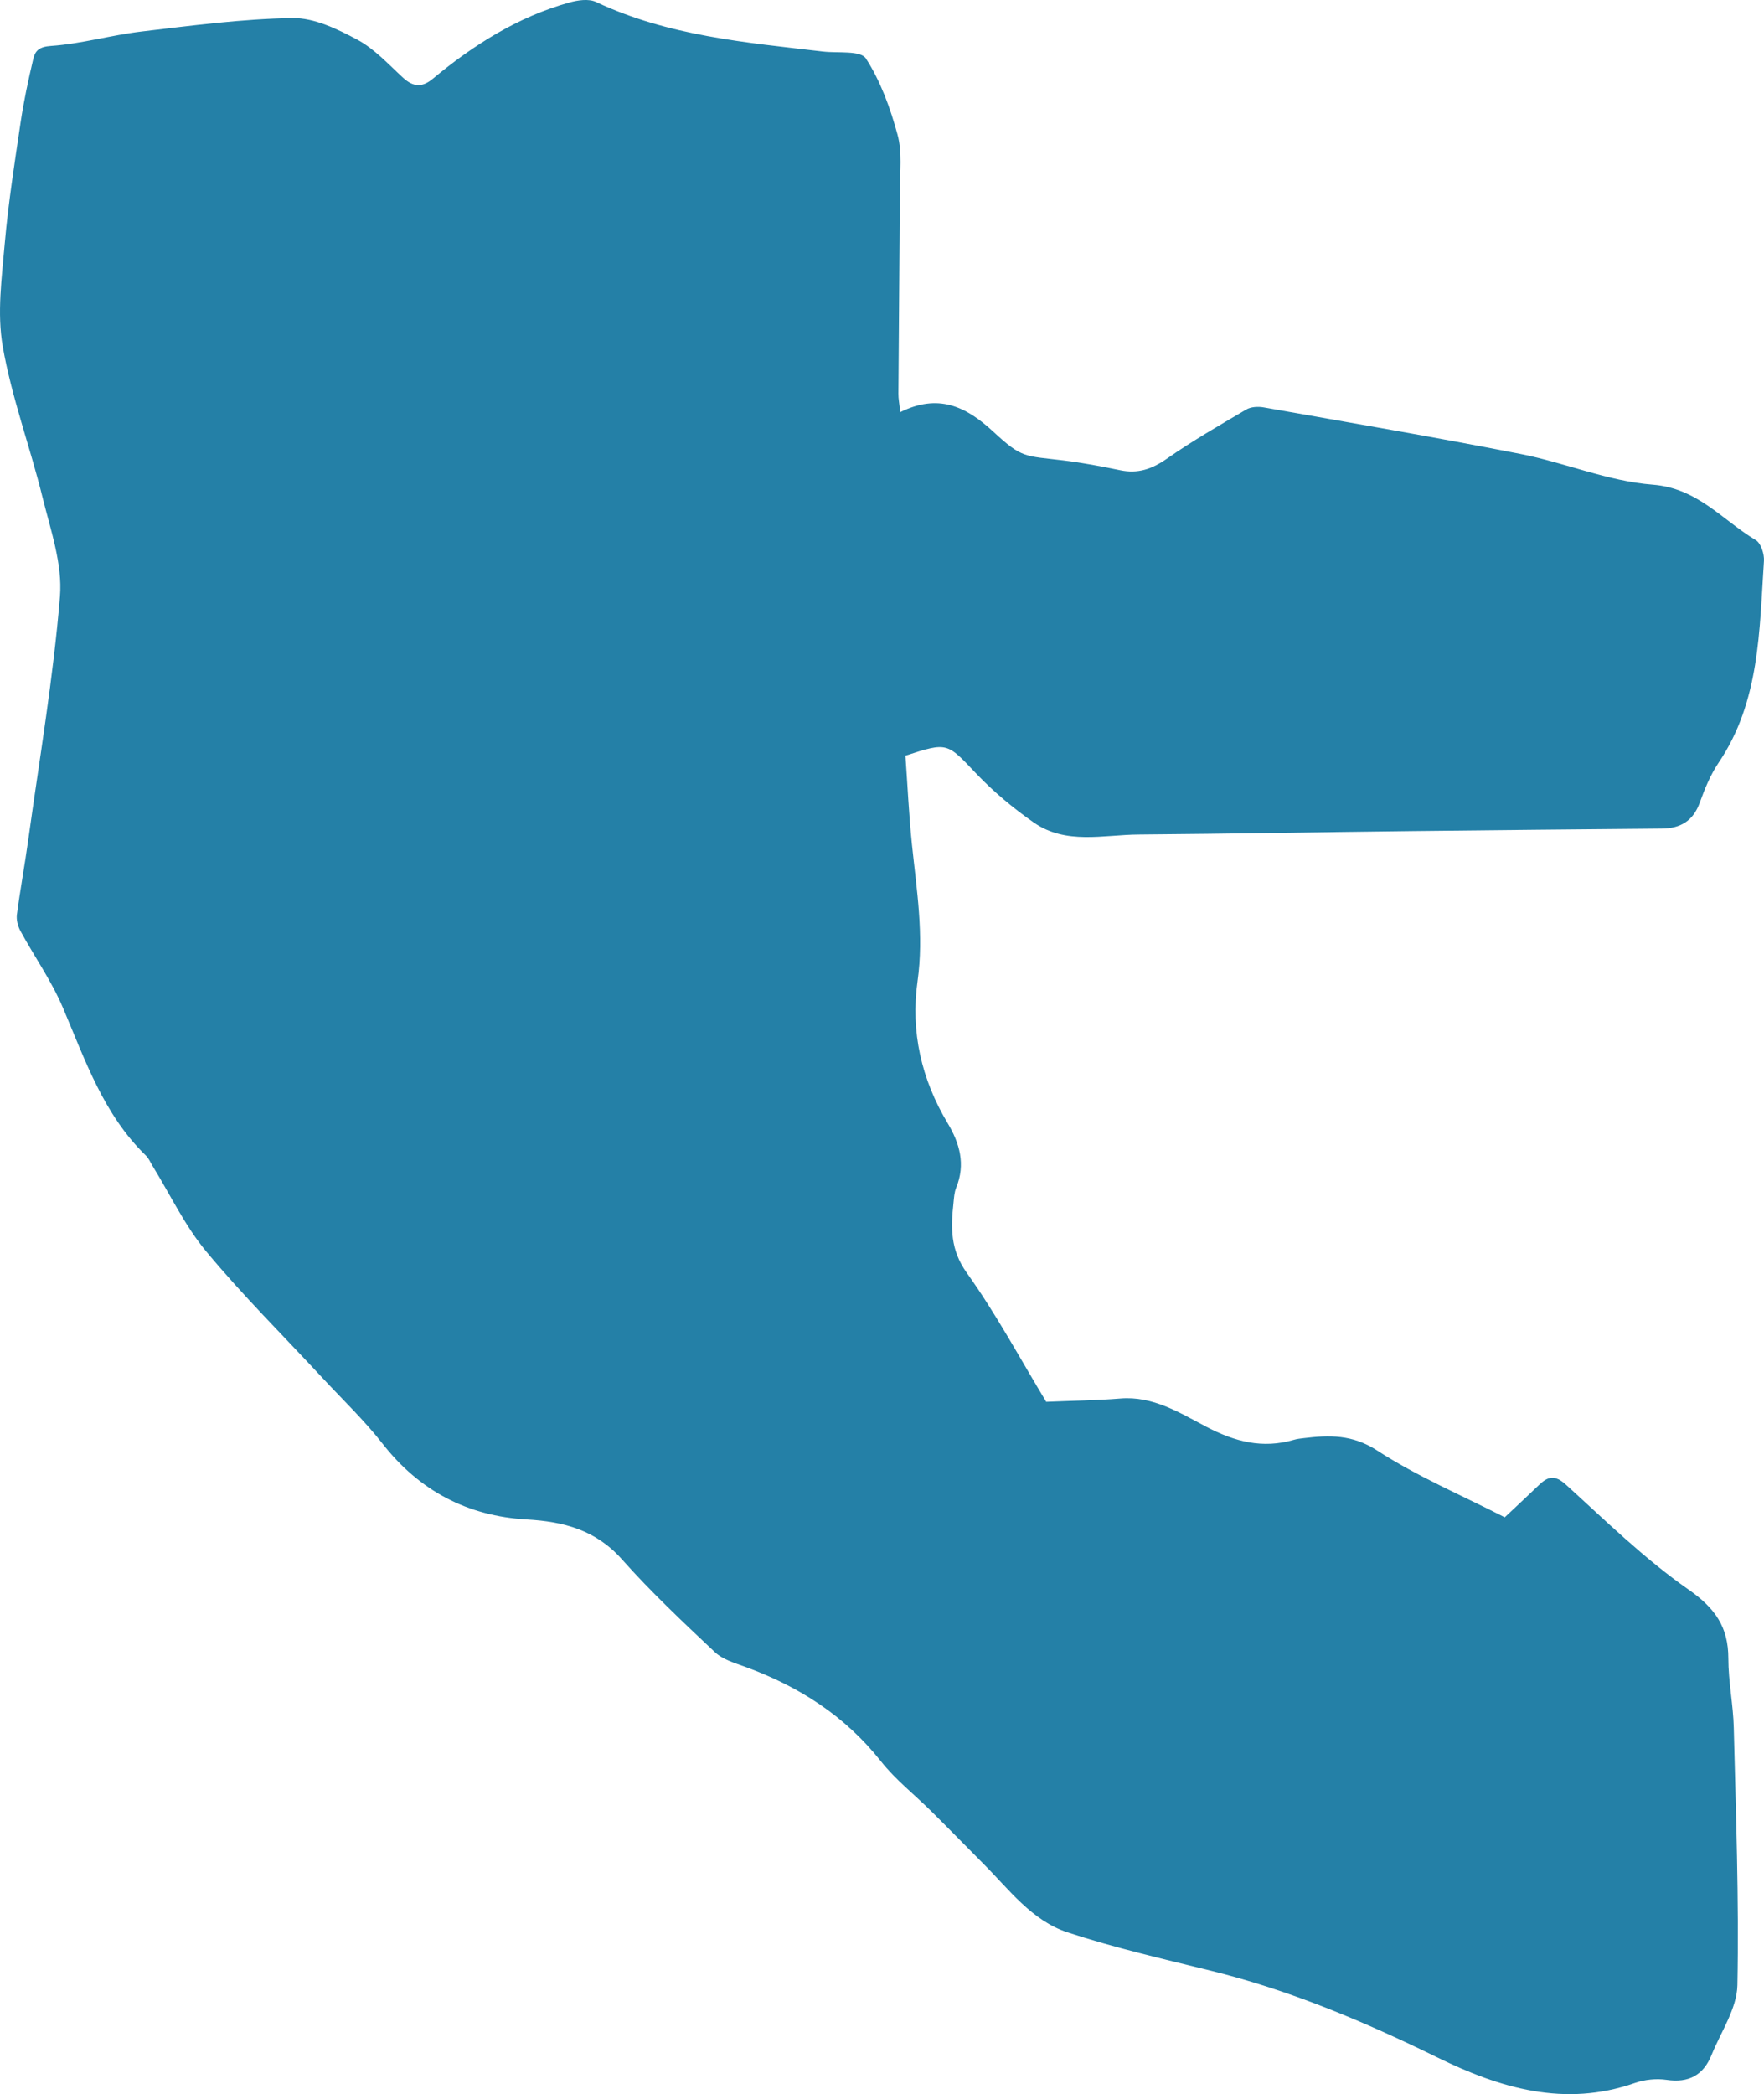 <?xml version="1.0" encoding="UTF-8" standalone="no"?>
<!-- Generator: Adobe Illustrator 27.2.0, SVG Export Plug-In . SVG Version: 6.00 Build 0)  -->

<svg
   version="1.1"
   id="Layer_0_xA0_Image_00000149354548633941653730000006504185212642189469_"
   x="0px"
   y="0px"
   viewBox="0 0 220.428 261.621"
   xml:space="preserve"
   sodipodi:docname="t_lowercase.svg"
   width="220.428"
   height="261.621"
   inkscape:version="1.4 (e7c3feb1, 2024-10-09)"
   xmlns:inkscape="http://www.inkscape.org/namespaces/inkscape"
   xmlns:sodipodi="http://sodipodi.sourceforge.net/DTD/sodipodi-0.dtd"
   xmlns="http://www.w3.org/2000/svg"
   xmlns:svg="http://www.w3.org/2000/svg"><defs
   id="defs1" /><sodipodi:namedview
   id="namedview1"
   pagecolor="#ffffff"
   bordercolor="#000000"
   borderopacity="0.25"
   inkscape:showpageshadow="2"
   inkscape:pageopacity="0.0"
   inkscape:pagecheckerboard="0"
   inkscape:deskcolor="#d1d1d1"
   inkscape:zoom="0.039334342"
   inkscape:cx="152.53846"
   inkscape:cy="101.69231"
   inkscape:window-width="1120"
   inkscape:window-height="1011"
   inkscape:window-x="7"
   inkscape:window-y="33"
   inkscape:window-maximized="0"
   inkscape:current-layer="Layer_0_xA0_Image_00000149354548633941653730000006504185212642189469_" />
<g
   id="g1"
   style="fill:#2480a7;fill-opacity:1"
   transform="translate(-199.718,-241.022)">
	<path
   d="m 312.21,292.51 c 4.71,-2.33 8.15,-0.79 11.64,2.45 3.61,3.35 3.9,2.99 8.72,3.58 2.39,0.29 4.77,0.74 7.13,1.23 2.2,0.46 3.96,-0.14 5.81,-1.43 3.19,-2.23 6.58,-4.18 9.94,-6.16 0.58,-0.34 1.46,-0.39 2.15,-0.27 10.72,1.9 21.46,3.73 32.15,5.83 5.53,1.09 10.91,3.4 16.47,3.83 5.64,0.43 8.73,4.44 12.9,6.93 0.65,0.39 1.08,1.74 1.02,2.61 -0.58,8.69 -0.49,17.54 -5.68,25.22 -1.01,1.5 -1.72,3.24 -2.34,4.96 -0.83,2.3 -2.41,3.23 -4.75,3.25 -10.4,0.09 -20.8,0.19 -31.2,0.31 -11.39,0.13 -22.77,0.34 -34.16,0.43 -4.43,0.03 -9.1,1.31 -13.13,-1.51 -2.56,-1.79 -5.01,-3.83 -7.16,-6.09 -3.67,-3.87 -3.56,-3.98 -8.86,-2.25 0.26,3.65 0.43,7.37 0.81,11.06 0.59,5.7 1.52,11.34 0.7,17.13 -0.88,6.28 0.48,12.23 3.76,17.71 1.51,2.52 2.26,5.15 1.08,8.05 -0.25,0.6 -0.28,1.3 -0.35,1.96 -0.33,3.06 -0.4,5.81 1.66,8.69 3.7,5.18 6.73,10.84 9.93,16.12 3.28,-0.14 6.27,-0.17 9.25,-0.41 4.09,-0.34 7.43,1.78 10.74,3.52 3.59,1.88 7.05,2.78 10.96,1.64 0.4,-0.12 0.82,-0.16 1.23,-0.21 3.2,-0.39 6.07,-0.47 9.17,1.54 4.99,3.24 10.55,5.59 15.95,8.35 1.38,-1.3 2.83,-2.64 4.26,-4.02 1.11,-1.07 1.97,-1.33 3.36,-0.08 4.98,4.52 9.83,9.28 15.32,13.11 3.34,2.33 5,4.68 5,8.62 0,2.89 0.61,5.78 0.68,8.67 0.26,10.72 0.66,21.44 0.45,32.15 -0.06,2.92 -2.05,5.82 -3.22,8.7 -1.02,2.53 -2.84,3.54 -5.62,3.13 -1.27,-0.19 -2.72,-0.04 -3.94,0.38 -8.8,3.09 -16.9,0.65 -24.73,-3.19 -9.14,-4.48 -18.46,-8.42 -28.38,-10.85 -5.97,-1.47 -11.99,-2.85 -17.82,-4.77 -4.44,-1.46 -7.28,-5.33 -10.48,-8.54 -2.16,-2.17 -4.3,-4.37 -6.48,-6.53 -2.12,-2.11 -4.53,-3.99 -6.37,-6.32 -4.5,-5.68 -10.27,-9.35 -16.97,-11.79 -1.31,-0.48 -2.8,-0.91 -3.77,-1.83 -3.98,-3.75 -7.97,-7.5 -11.6,-11.58 -3.27,-3.68 -7.28,-4.73 -11.91,-4.99 -7.37,-0.42 -13.39,-3.56 -18.01,-9.47 -2.29,-2.93 -5.01,-5.52 -7.54,-8.25 -4.85,-5.23 -9.94,-10.28 -14.49,-15.76 -2.68,-3.22 -4.52,-7.14 -6.74,-10.74 -0.26,-0.43 -0.46,-0.92 -0.81,-1.25 -5.31,-5.15 -7.59,-11.96 -10.39,-18.53 -1.42,-3.32 -3.54,-6.33 -5.28,-9.52 -0.32,-0.6 -0.53,-1.39 -0.44,-2.05 0.41,-3.12 0.99,-6.23 1.42,-9.35 1.4,-10.12 3.13,-20.22 3.96,-30.39 0.33,-4.06 -1.18,-8.34 -2.19,-12.43 -1.55,-6.3 -3.85,-12.44 -4.96,-18.8 -0.73,-4.15 -0.12,-8.59 0.25,-12.87 0.44,-5.03 1.23,-10.04 1.97,-15.05 0.4,-2.7 0.97,-5.37 1.6,-8.03 0.24,-1 0.73,-1.5 2.21,-1.6 3.79,-0.26 7.52,-1.35 11.31,-1.8 6.27,-0.74 12.57,-1.58 18.87,-1.68 2.7,-0.04 5.59,1.36 8.08,2.69 2.15,1.15 3.9,3.08 5.73,4.76 1.27,1.16 2.37,1.25 3.72,0.13 5.09,-4.23 10.63,-7.73 17.07,-9.53 1.05,-0.29 2.42,-0.49 3.33,-0.06 8.99,4.24 18.7,5.06 28.35,6.19 1.86,0.22 4.71,-0.16 5.37,0.87 1.84,2.85 3.05,6.2 3.95,9.51 0.6,2.18 0.3,4.63 0.29,6.95 -0.04,8.47 -0.13,16.94 -0.18,25.41 -0.01,0.61 0.12,1.25 0.23,2.31 z"
   id="path1"
   style="fill:#2480a7;fill-opacity:1" />
</g>
</svg>
